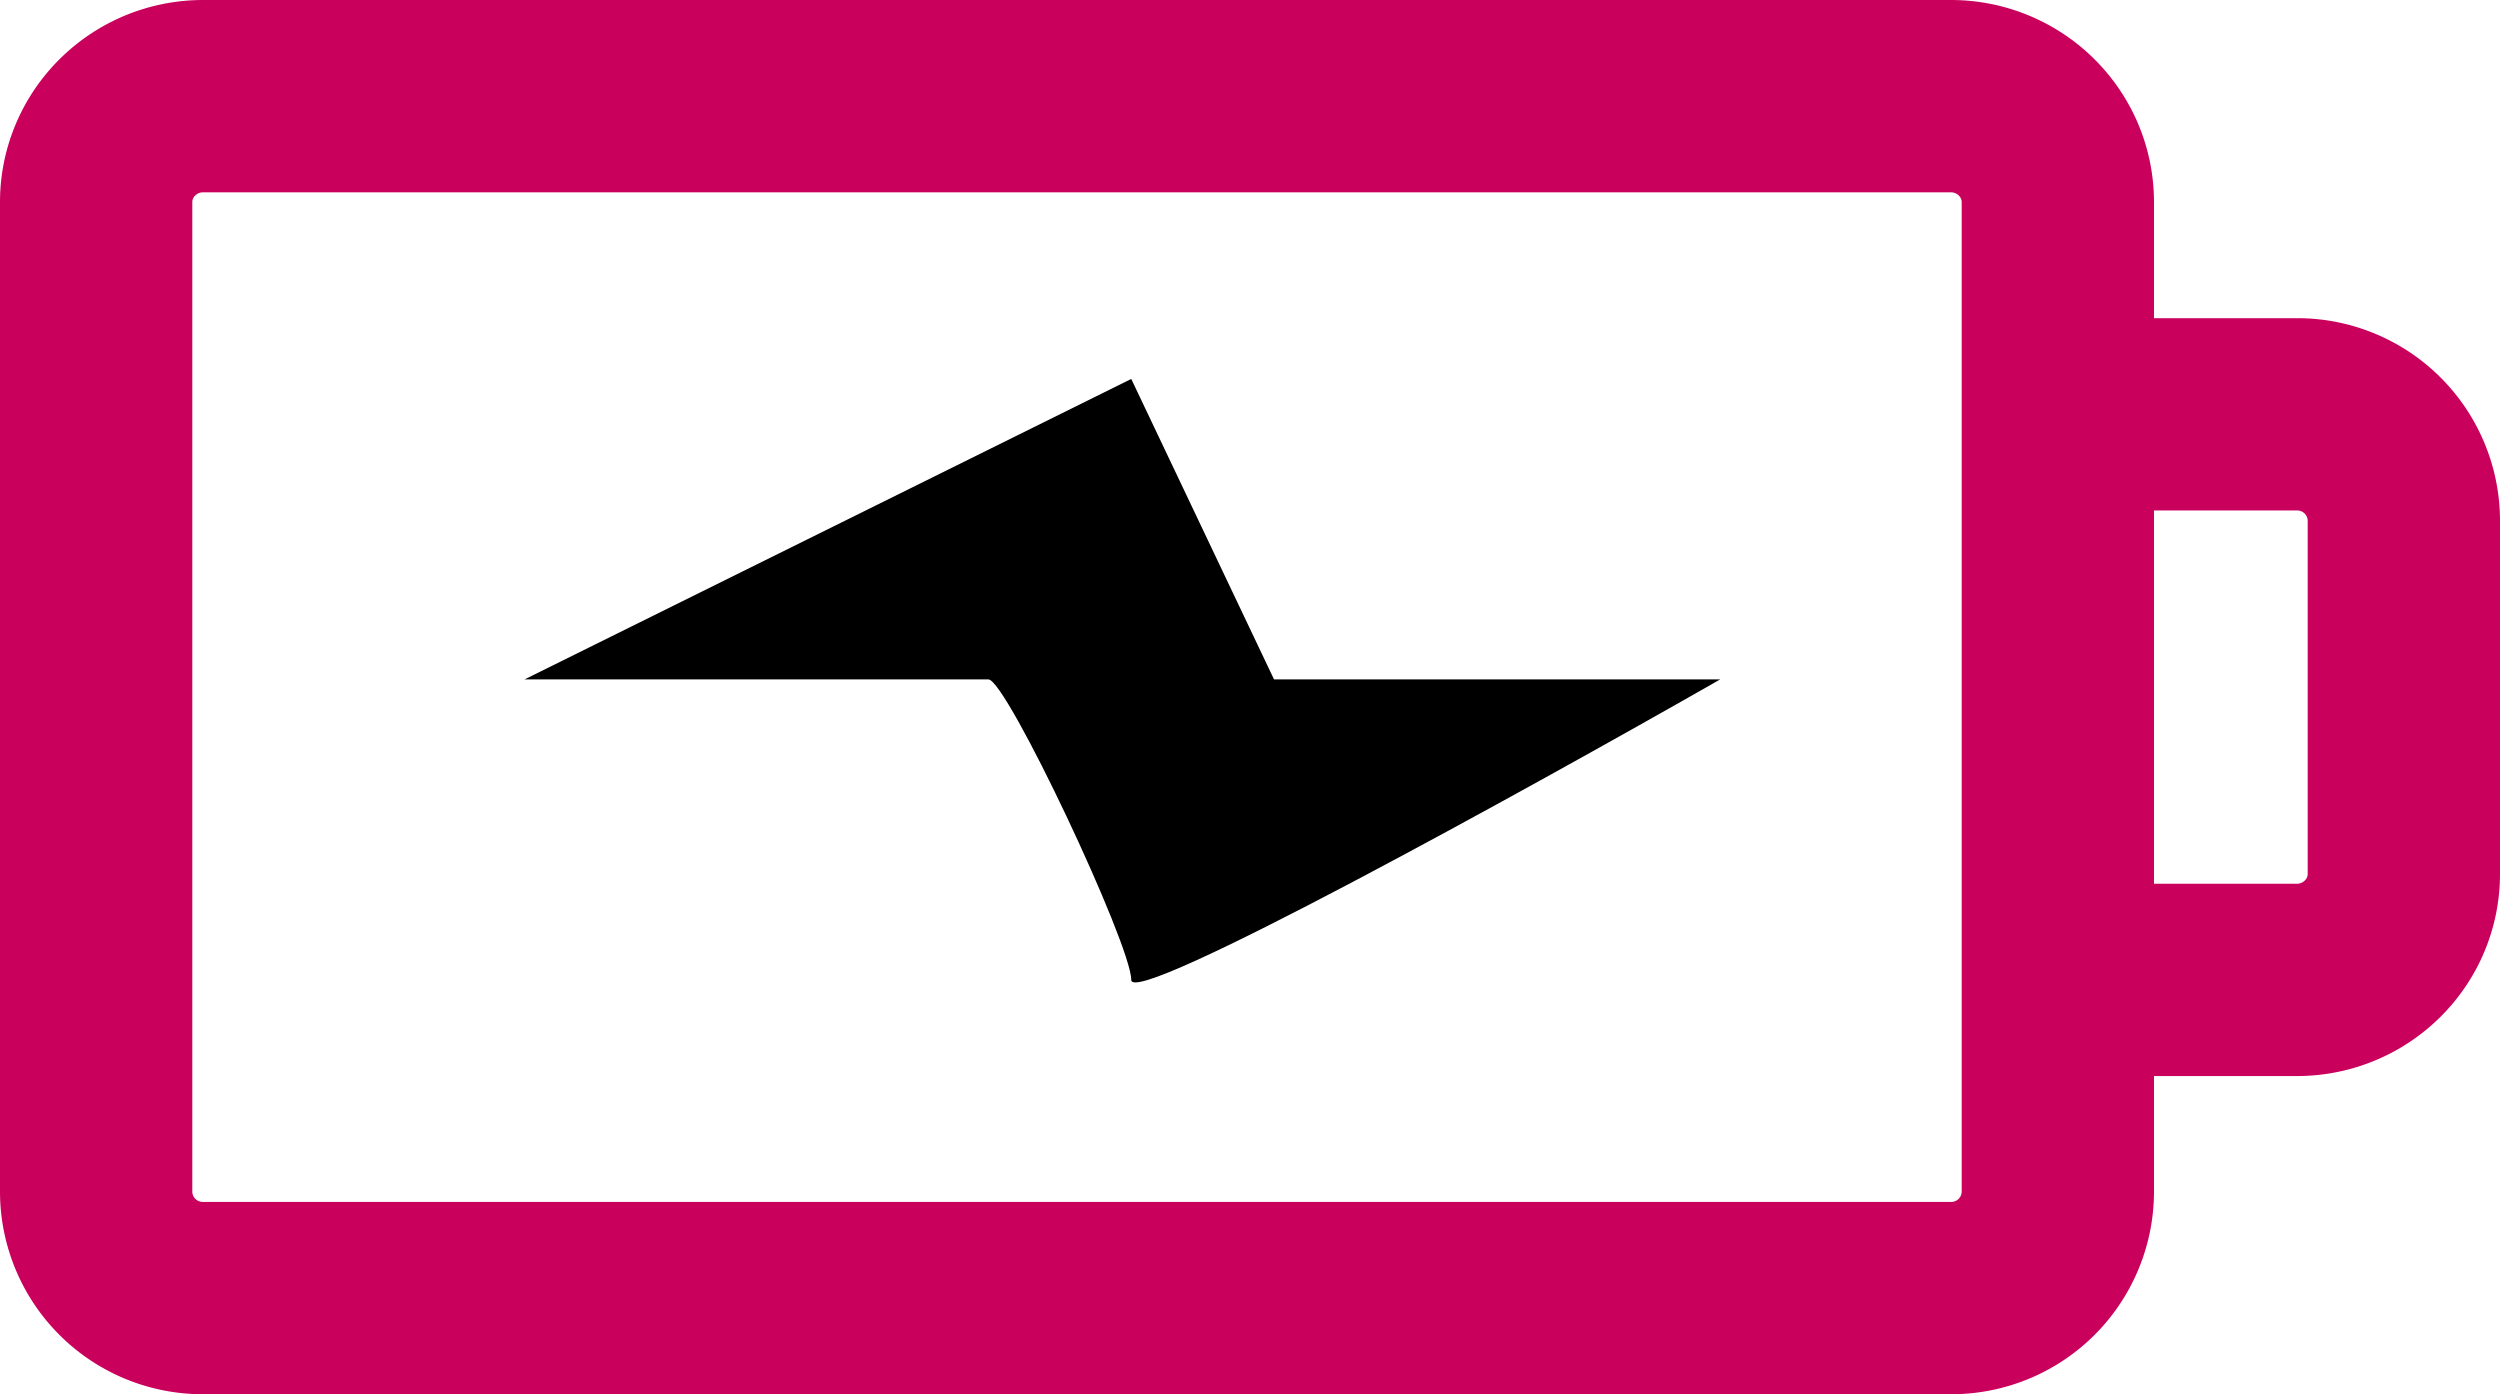 <svg width="52" height="29" viewBox="0 0 52 29"  fill="none" xmlns="http://www.w3.org/2000/svg">
  <path d="M42.803 20.382v4.412A2.217 2.217 0 0140.576 27H4.227A2.217 2.217 0 012 24.794V4.206C2 2.988 2.997 2 4.227 2h36.349c1.23 0 2.227.988 2.227 2.206v4.412m0 11.764h4.97c1.23 0 2.227-.987 2.227-2.206v-7.352a2.217 2.217 0 00-2.227-2.206h-4.97m0 11.764V8.618" stroke="#CA005D" stroke-width="4"/>
  <path d="M23.53 7.882l-12.62 6.25h9.65c.372 0 2.97 5.515 2.97 6.25 0 .589 8.167-3.921 12.25-6.25H26.5l-2.97-6.25z" fill="currentColor"/>
</svg>
